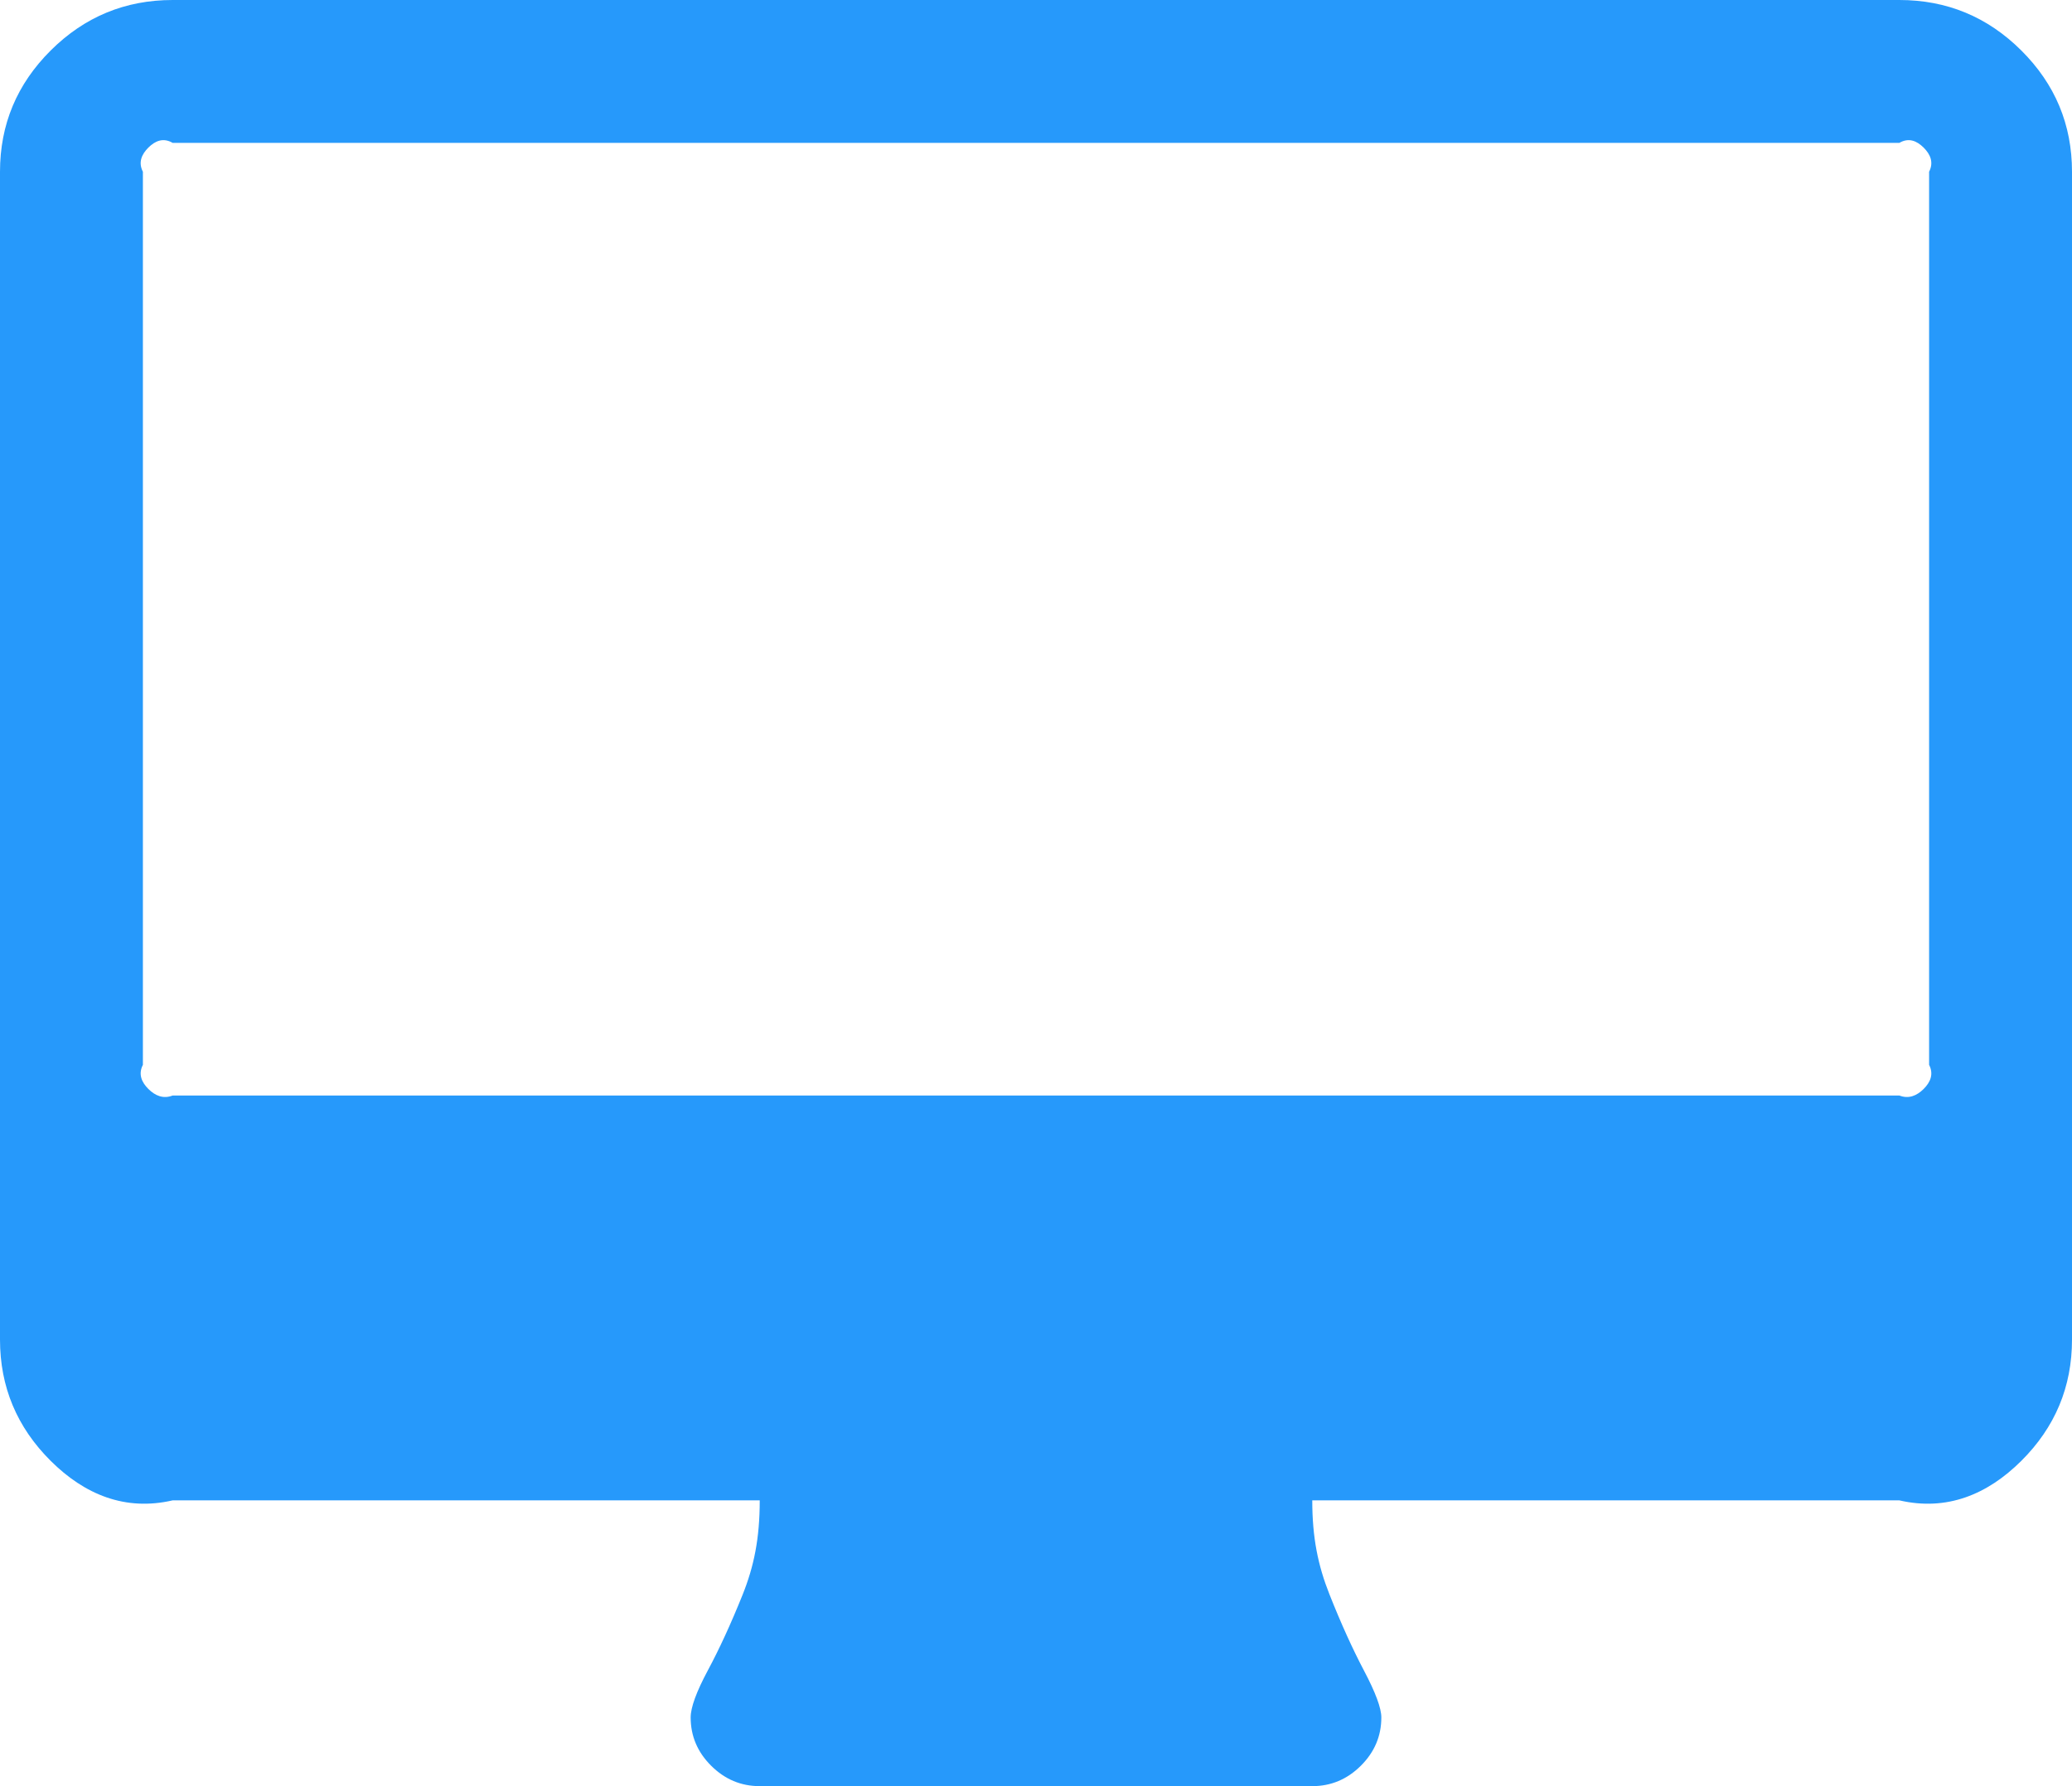 ﻿<?xml version="1.0" encoding="utf-8"?>
<svg version="1.1" xmlns:xlink="http://www.w3.org/1999/xlink" width="87px" height="75px" xmlns="http://www.w3.org/2000/svg">
  <g transform="matrix(1 0 0 1 -786 -2561 )">
    <path d="M 80.77 45.726  C 81.057 45.44  81.2 45.102  81 44.712  L 81 7.212  C 81.2 6.821  81.057 6.483  80.77 6.197  C 80.483 5.912  80.143 5.769  79.75 6  L 7.25 6  C 6.857 5.769  6.517 5.912  6.23 6.197  C 5.943 6.483  5.8 6.821  6 7.212  L 6 44.712  C 5.8 45.102  5.943 45.44  6.23 45.726  C 6.517 46.011  6.857 46.154  7.25 46  L 79.75 46  C 80.143 46.154  80.483 46.011  80.77 45.726  Z M 84.87 2.118  C 86.29 3.531  87 5.228  87 7.212  L 87 56.25  C 87 58.233  86.29 59.931  84.87 61.343  C 83.451 62.755  81.744 63.462  79.75 63  L 55.1 63  C 55.1 64.573  55.342 65.738  55.825 66.955  C 56.308 68.172  56.792 69.238  57.275 70.155  C 57.758 71.071  58 71.725  58 72.115  C 58 72.897  57.713 73.573  57.139 74.144  C 56.565 74.715  55.885 75  55.1 75  L 31.9 75  C 31.115 75  30.435 74.715  29.861 74.144  C 29.287 73.573  29 72.897  29 72.115  C 29 71.695  29.242 71.034  29.725 70.132  C 30.208 69.231  30.692 68.179  31.175 66.977  C 31.658 65.775  31.9 64.603  31.9 63  L 7.25 63  C 5.256 63.462  3.549 62.755  2.13 61.343  C 0.71 59.931  0 58.233  0 56.25  L 0 7.212  C 0 5.228  0.71 3.531  2.13 2.118  C 3.549 0.706  5.256 0  7.25 0  L 79.75 0  C 81.744 0  83.451 0.706  84.87 2.118  Z " fill-rule="nonzero" fill="#2699fb" stroke="none" transform="matrix(1 0 0 1 786 2561 )" />
  </g>
</svg>